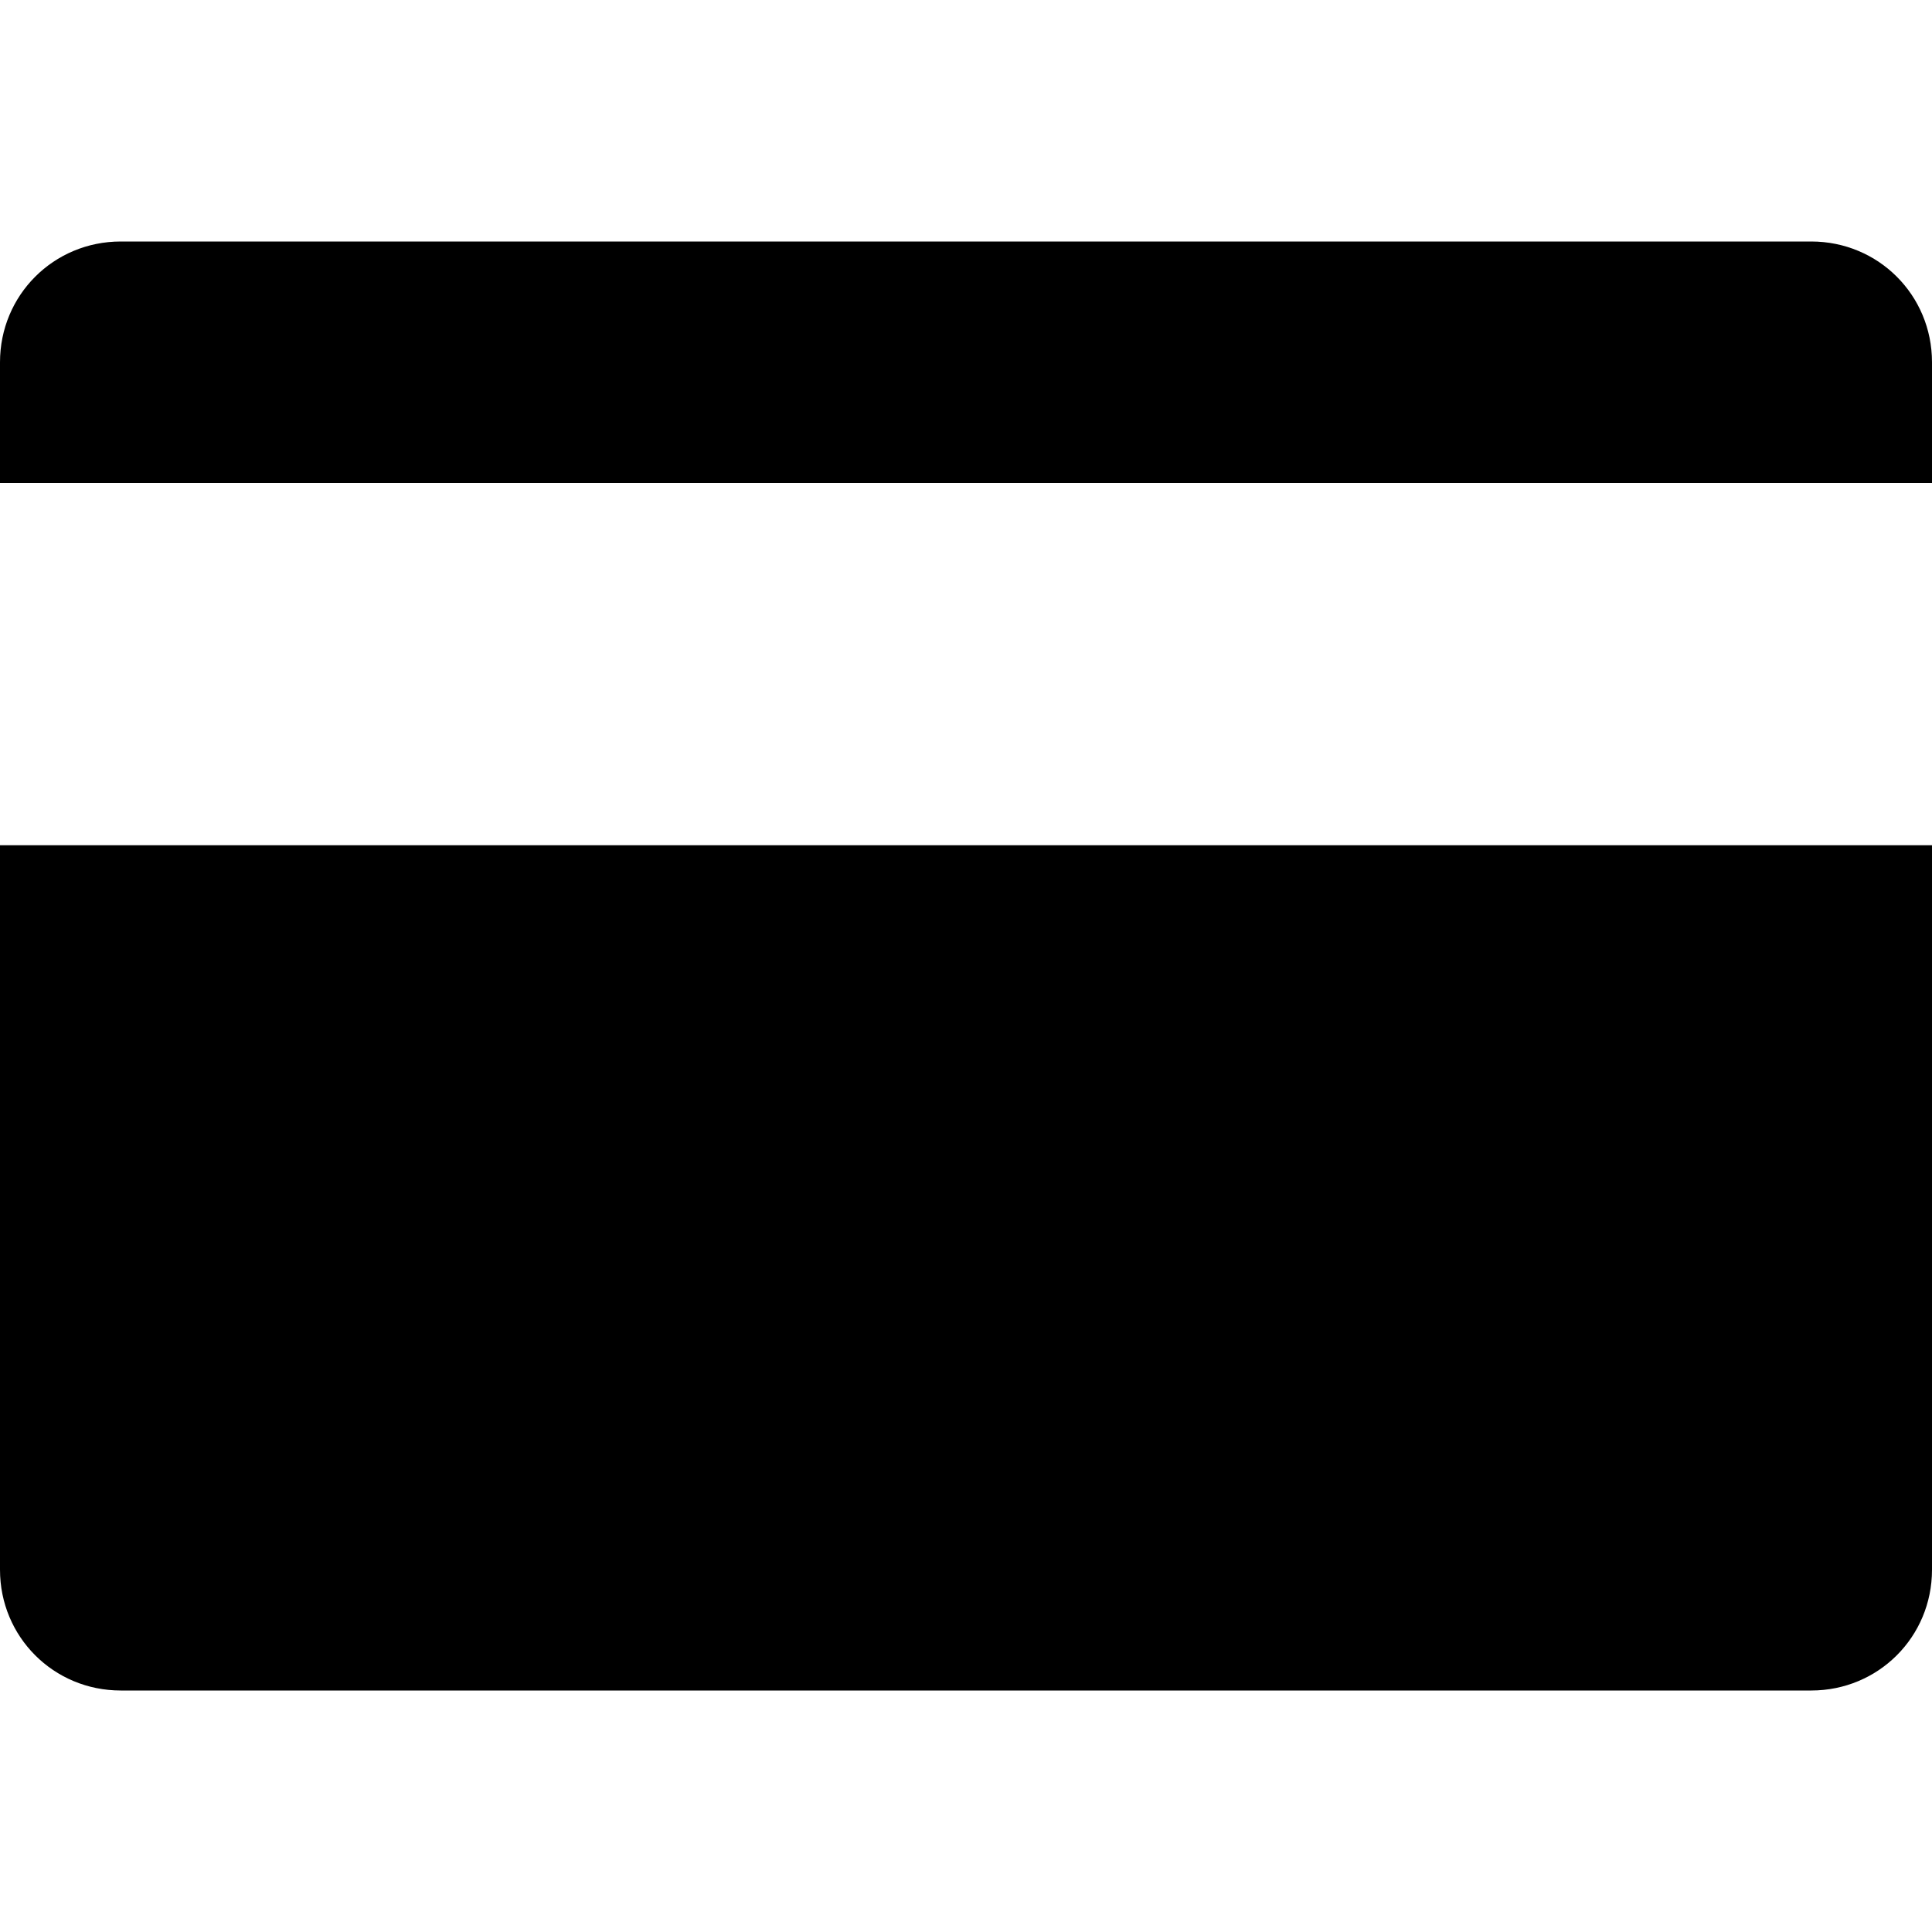 <svg width="16" height="16" viewBox="0 0 16 16" xmlns="http://www.w3.org/2000/svg"><title>[icon]/payment/dark</title><path d="M16 3c0-.556-.444-1-1-1H1c-.556 0-1 .444-1 1v1h16V3zM0 7v6c0 .556.444 1 1 1h14c.556 0 1-.444 1-1V7H0z" fill="currentColor" fill-rule="evenodd"/></svg>